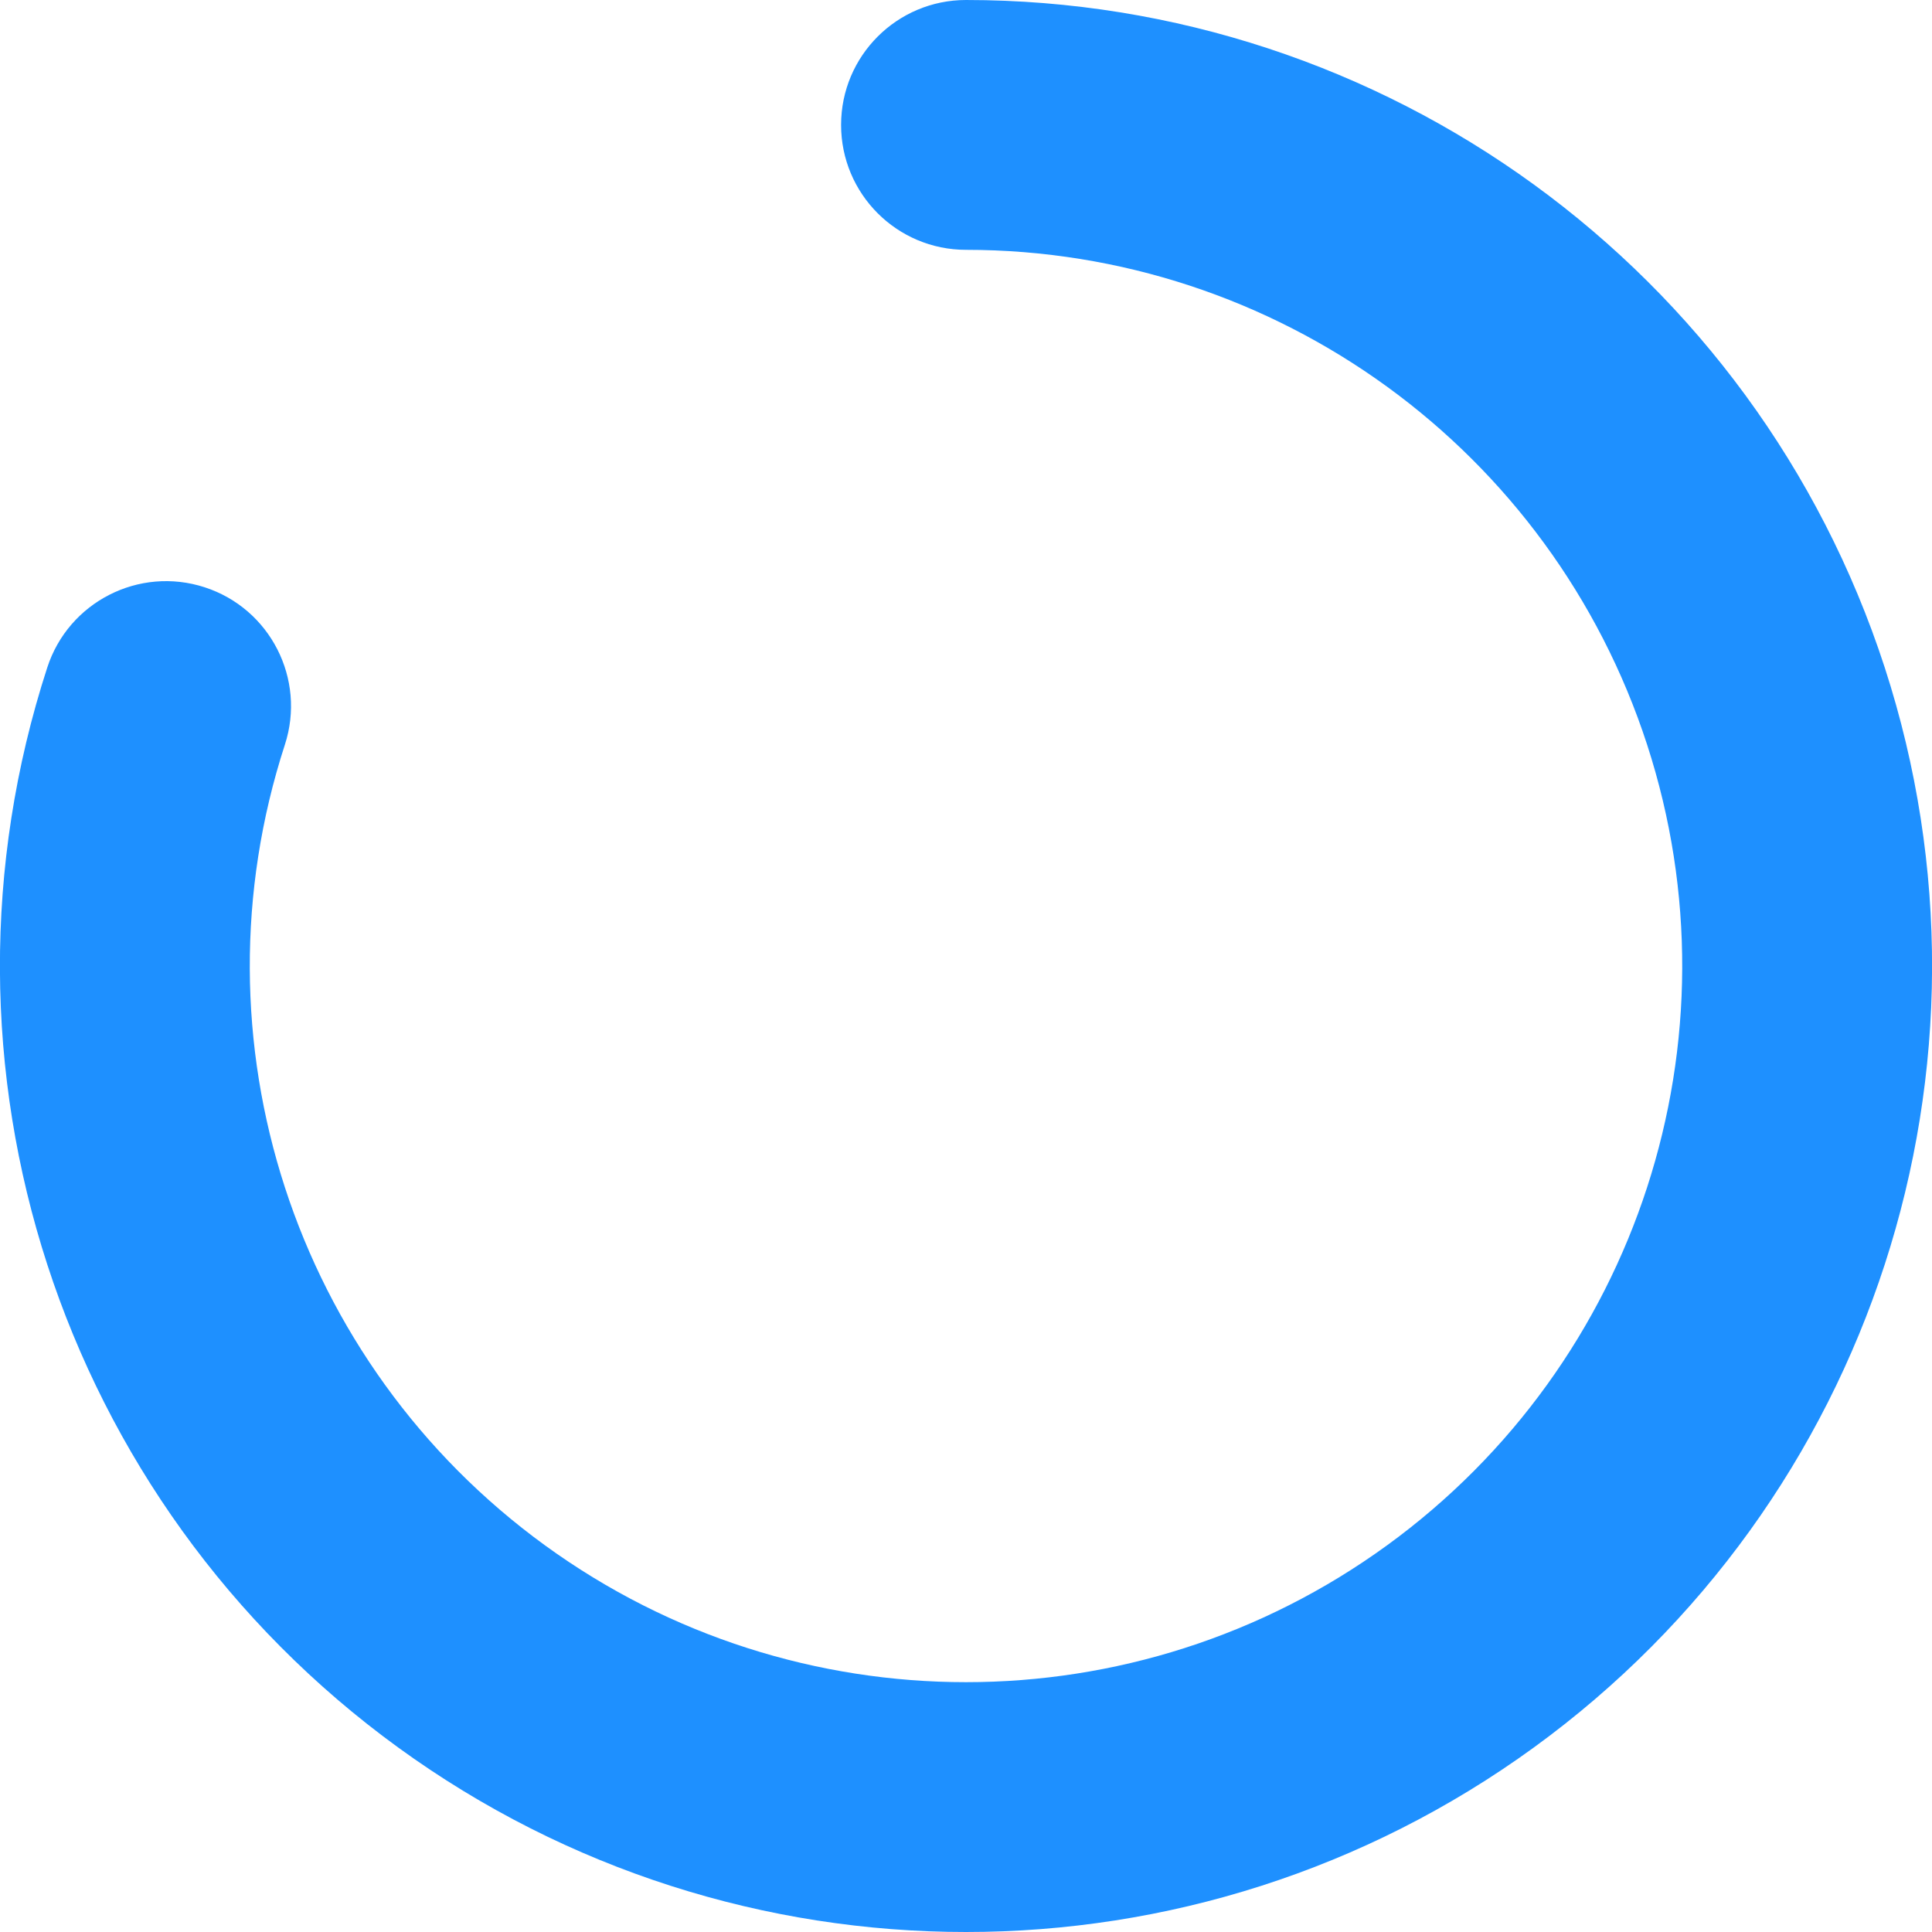 <?xml version="1.0" encoding="UTF-8"?>
<svg width="232px" height="232px" viewBox="0 0 232 232" version="1.1" xmlns="http://www.w3.org/2000/svg" xmlns:xlink="http://www.w3.org/1999/xlink">
    <title>Progress Bar</title>
    <g id="Symbols" stroke="none" stroke-width="1" fill="none" fill-rule="evenodd">
        <g id="Chart-Data/Progress-Bar/Fat/Percentage-#4" fill="#1E90FF">
            <path d="M5.677,80.154 C-9.852,127.949 7.16,180.307 47.817,209.846 C88.473,239.385 143.527,239.385 184.183,209.846 C224.84,180.307 241.852,127.949 226.323,80.154 C210.793,32.359 166.254,0 116,0 C107.716,0 101,6.716 101,15 C101,23.284 107.716,30 116,30 C153.257,30 186.278,53.991 197.791,89.425 C209.304,124.858 196.691,163.676 166.55,185.575 C136.408,207.475 95.592,207.475 65.45,185.575 C35.309,163.676 22.696,124.858 34.209,89.425 C36.769,81.546 32.457,73.083 24.579,70.523 C16.7,67.963 8.237,72.275 5.677,80.154 Z" id="Progress-Bar"></path>
        </g>
    </g>
</svg>